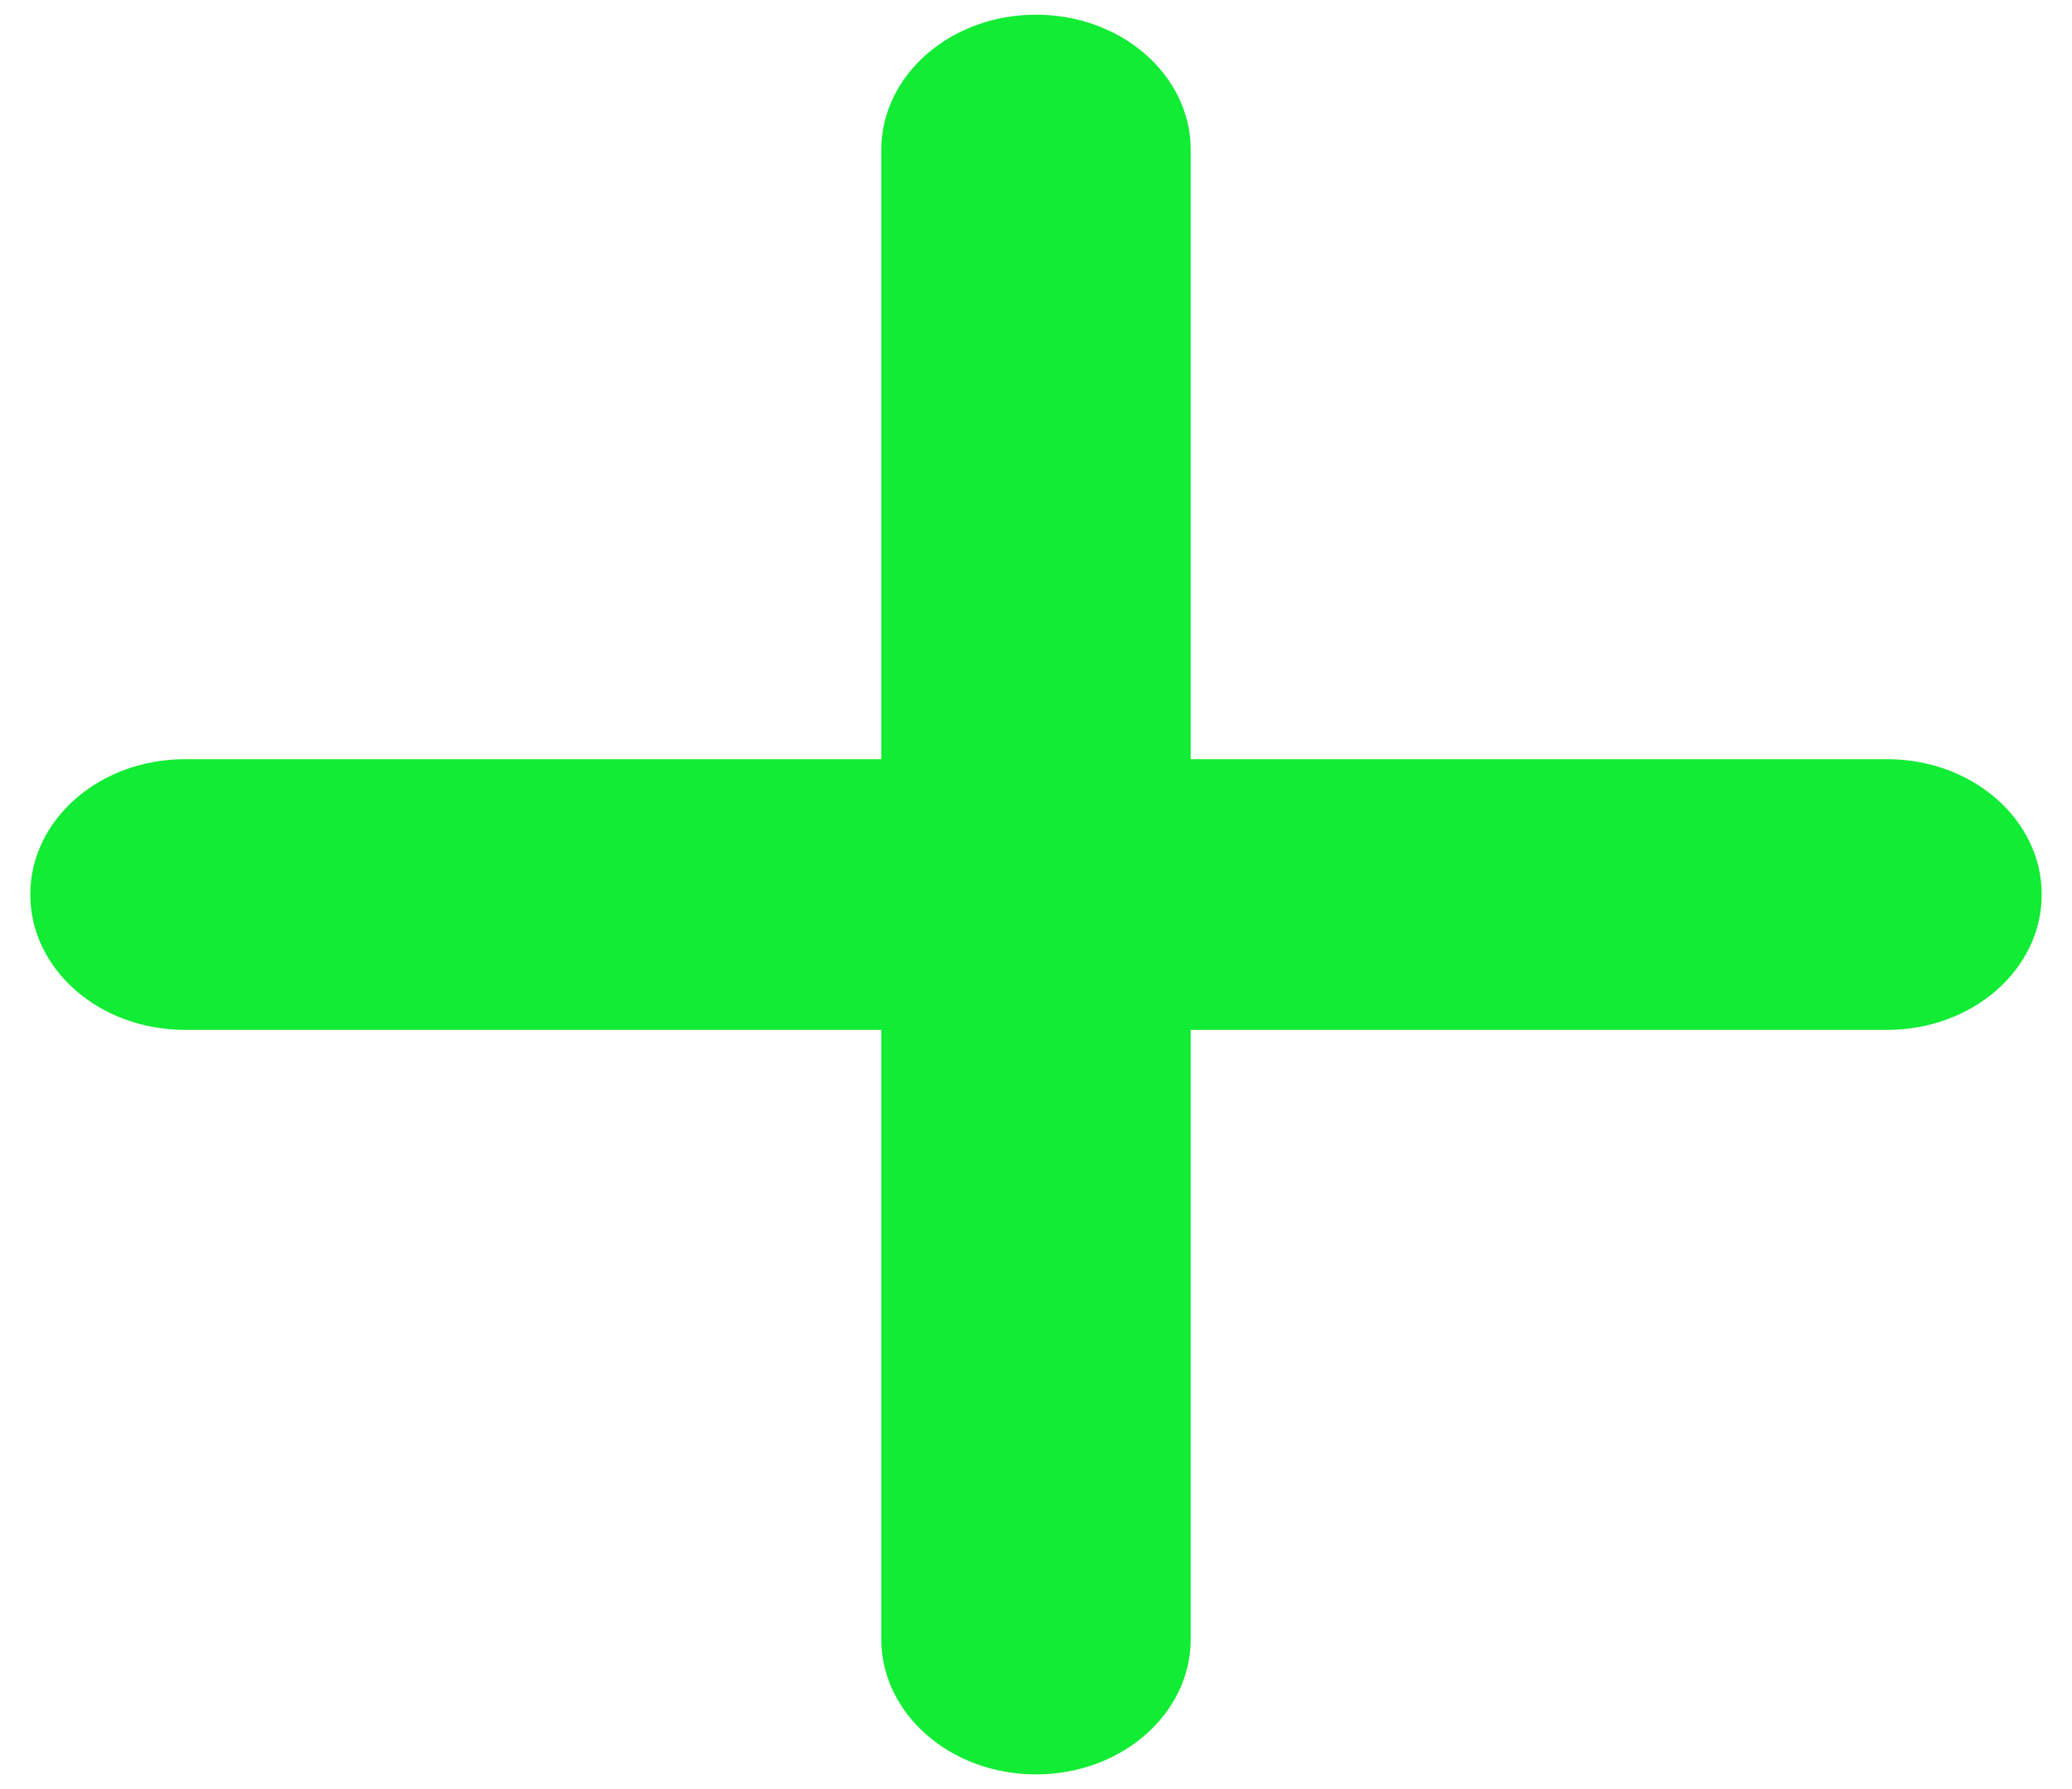 <svg width="44" height="38" viewBox="0 0 44 38" fill="none" xmlns="http://www.w3.org/2000/svg">
<path d="M25.286 3.188C25.286 1.597 23.817 0.312 22 0.312C20.183 0.312 18.714 1.597 18.714 3.188V16.125H3.929C2.111 16.125 0.643 17.41 0.643 19C0.643 20.59 2.111 21.875 3.929 21.875H18.714V34.812C18.714 36.403 20.183 37.688 22 37.688C23.817 37.688 25.286 36.403 25.286 34.812V21.875H40.071C41.889 21.875 43.357 20.59 43.357 19C43.357 17.41 41.889 16.125 40.071 16.125H25.286V3.188Z" fill="#11EC34"/>
</svg>
